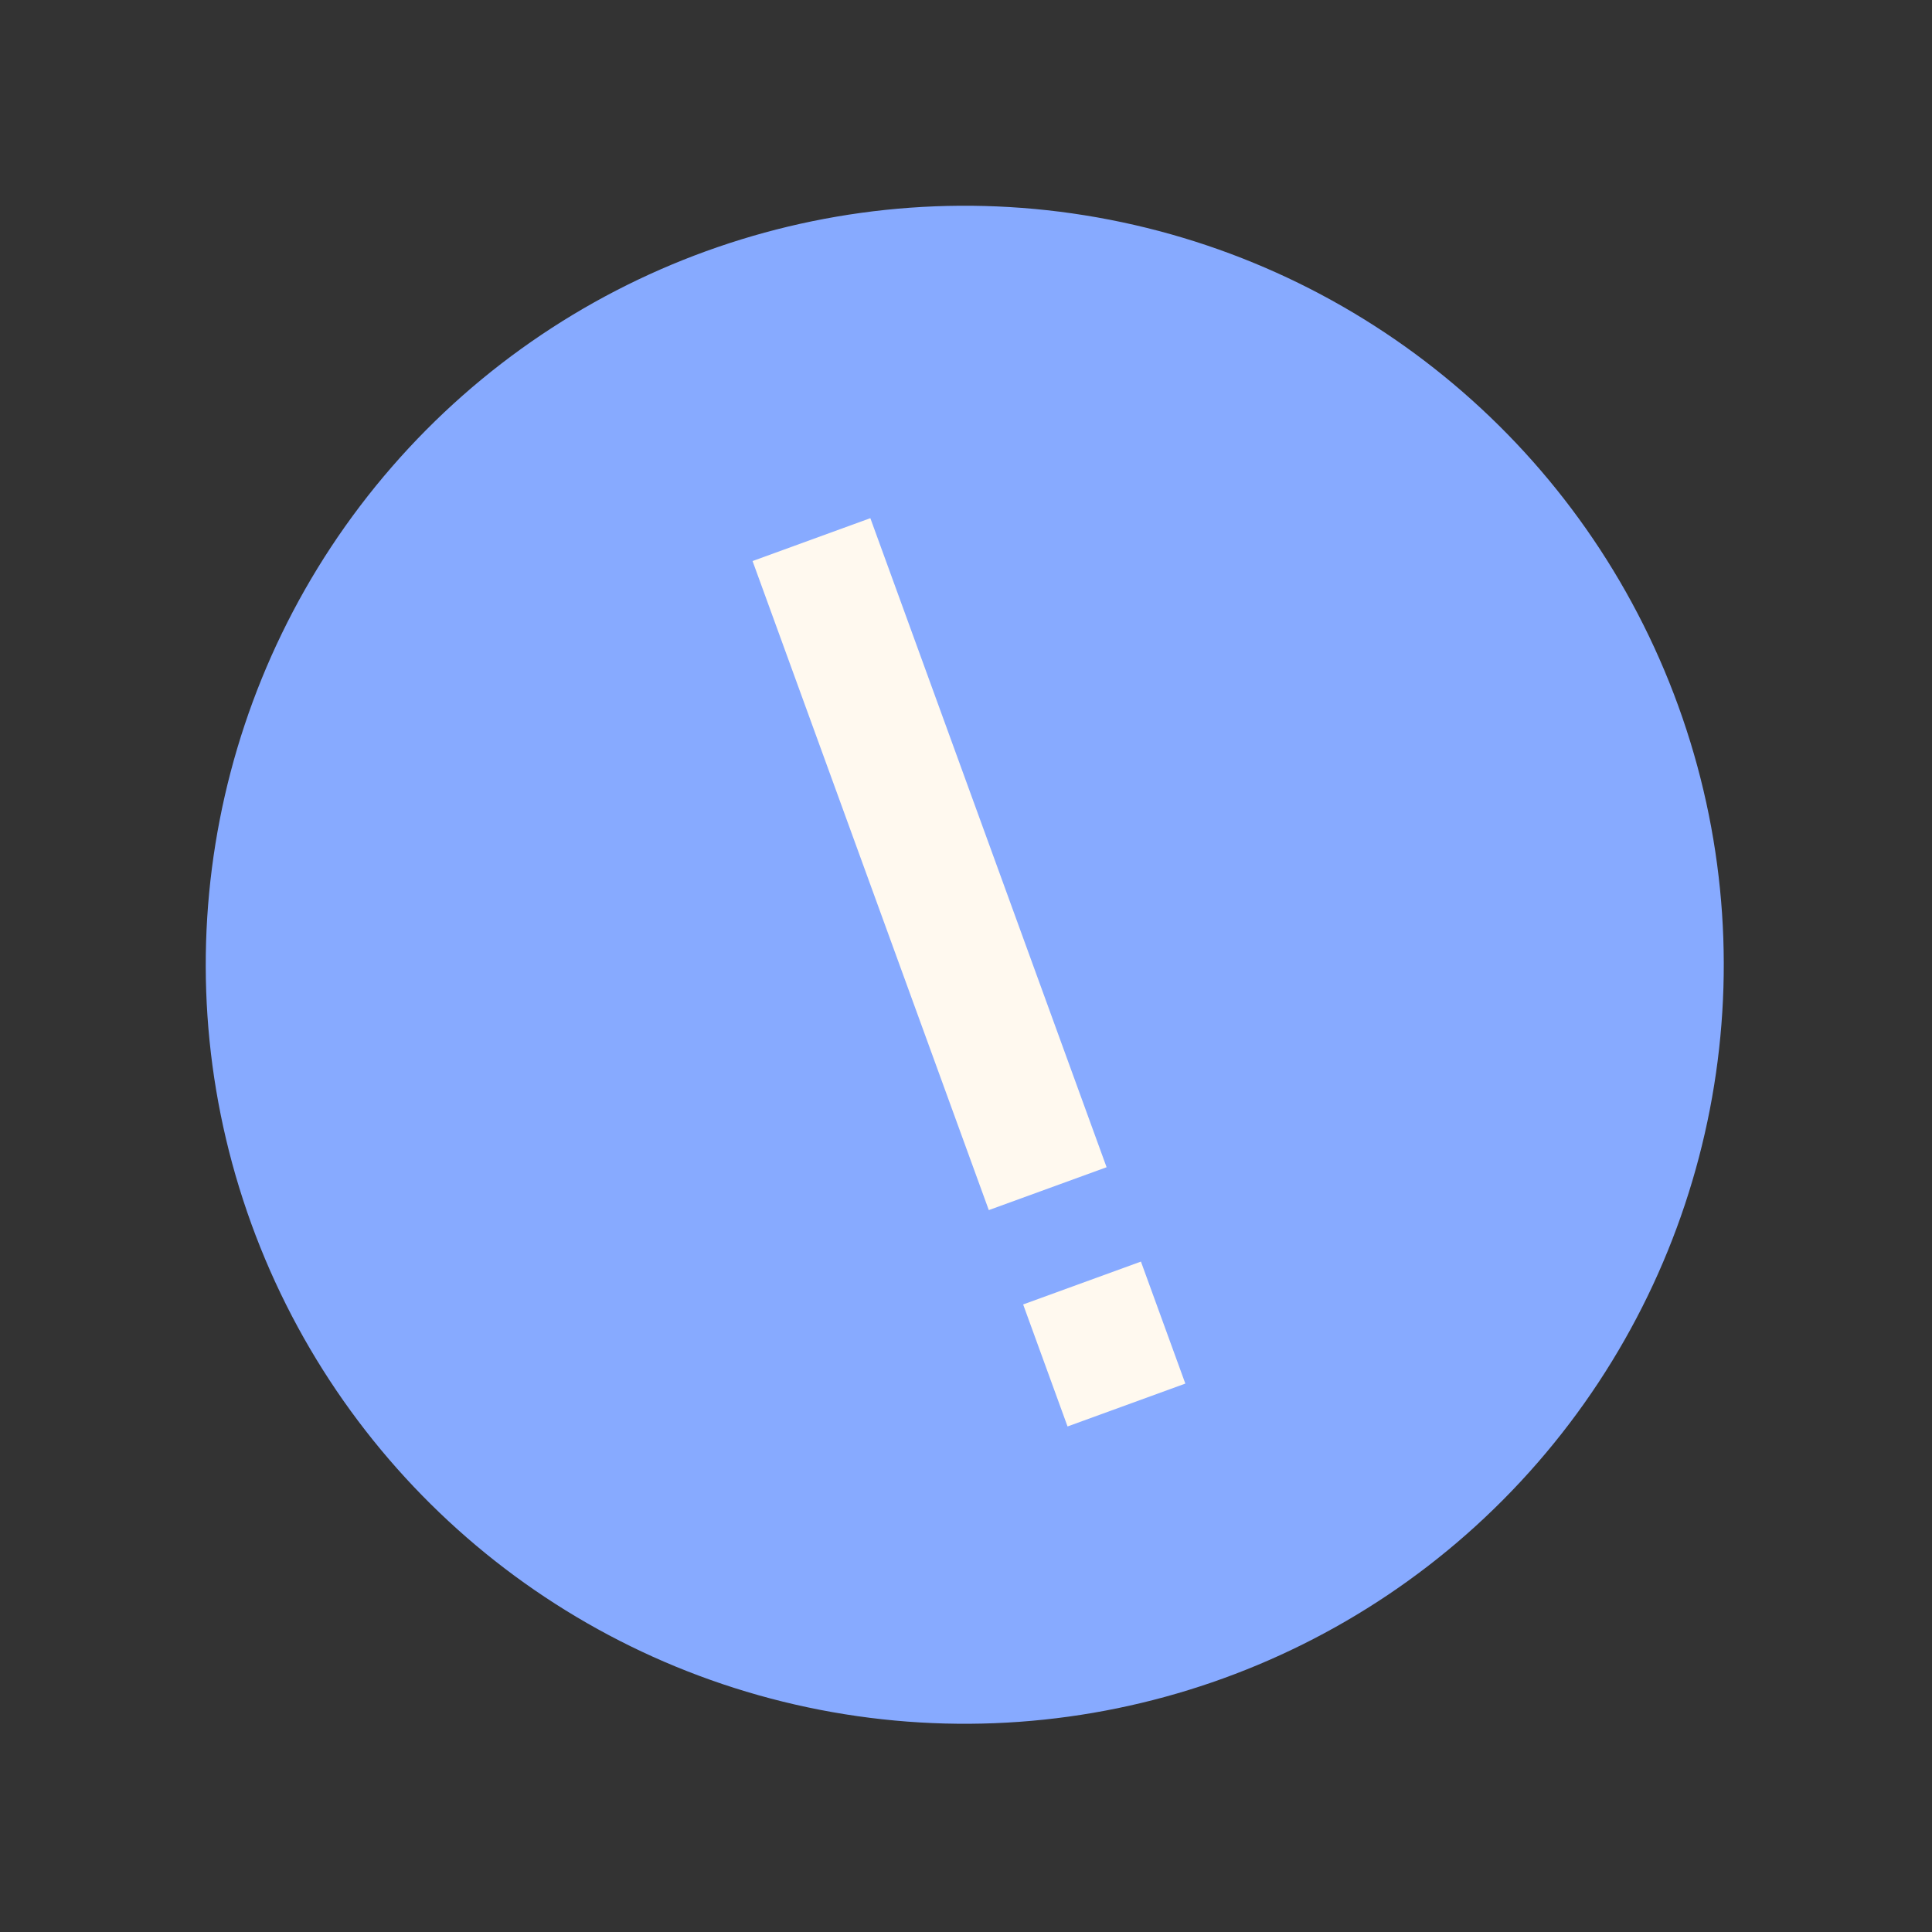 <svg width="187" height="187" viewBox="0 0 187 187" fill="none" xmlns="http://www.w3.org/2000/svg">
<rect x="0" y="0" width="187" height="187" fill="#333333" stroke="none"/>
<circle cx="93.38" cy="93.38" r="73.465" transform="rotate(-19 93.38 93.38)" fill="#87AAFF"/>
<path d="M107.108 112.977L84.242 50.154L72.841 54.304L95.707 117.127L107.108 112.977ZM114.73 133.918L110.432 122.11L99.031 126.259L103.329 138.068L114.73 133.918Z" fill="#FFF9EF"/>
</svg>
